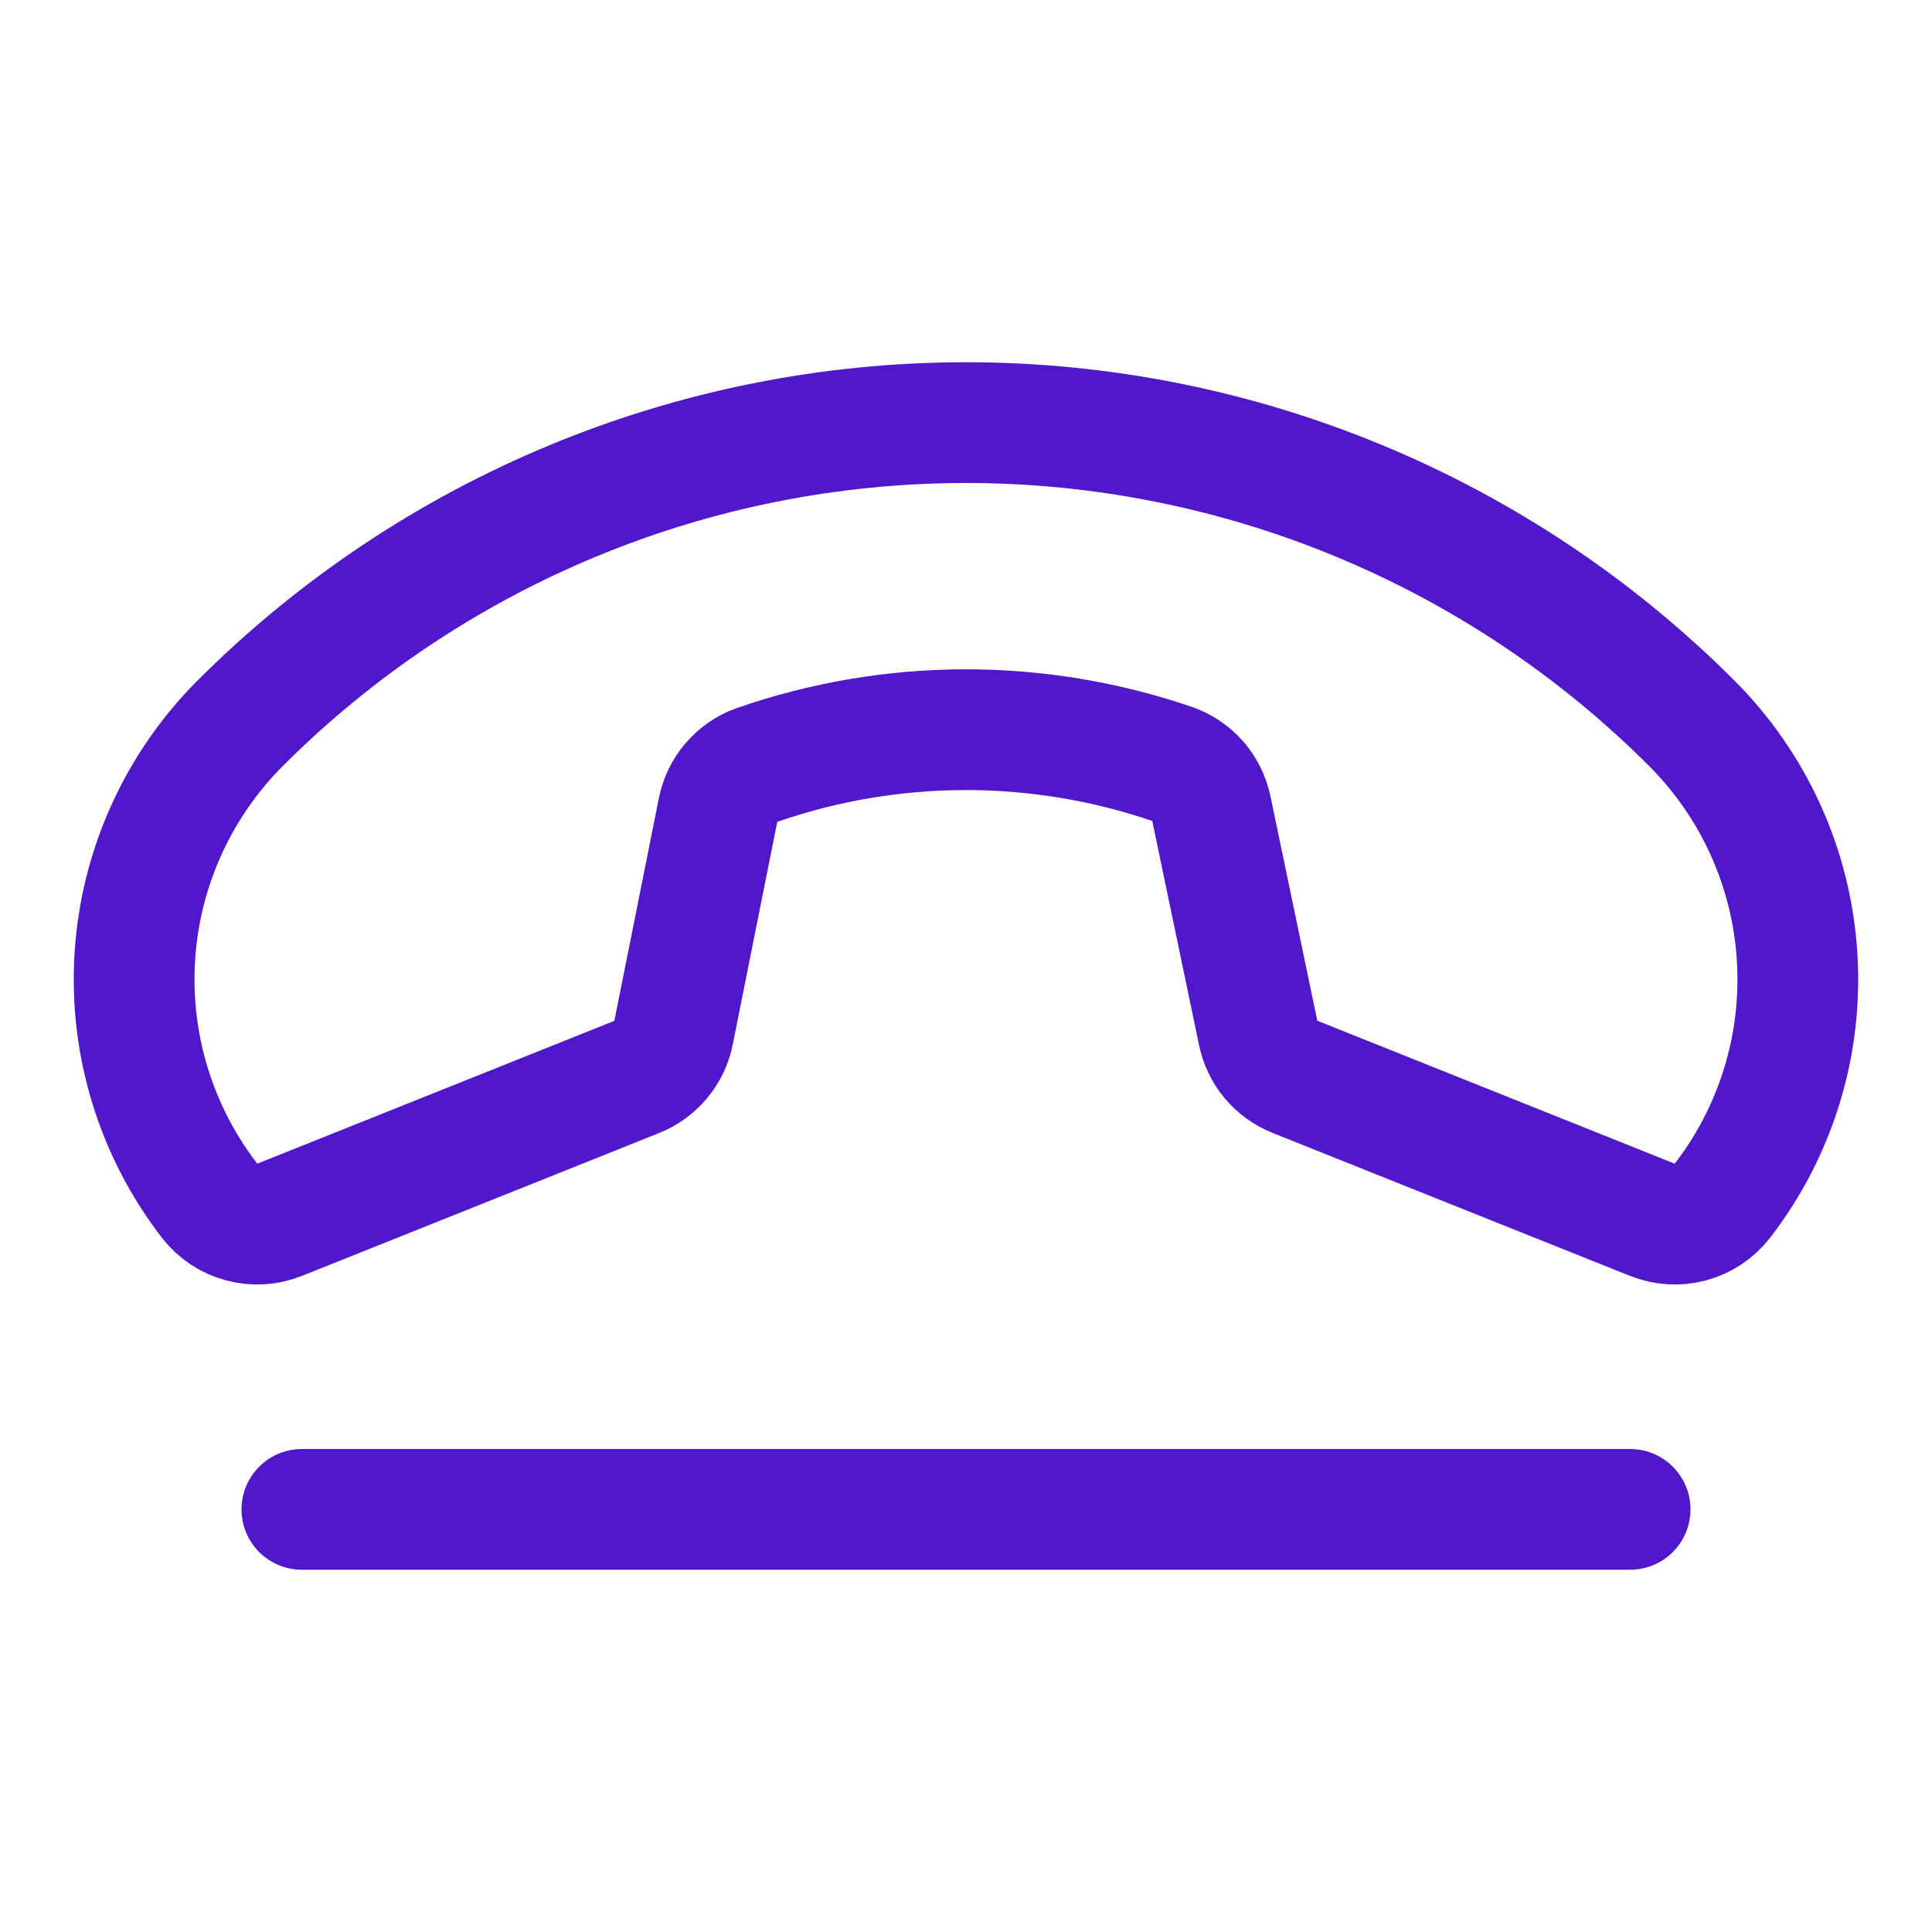 <svg width="24" height="24" viewBox="0 0 24 24" fill="none" xmlns="http://www.w3.org/2000/svg">
<path d="M14.566 9.492C12.891 8.918 11.072 8.922 9.4 9.504C9.278 9.547 9.17 9.622 9.086 9.72C9.002 9.817 8.945 9.936 8.92 10.062L8.367 12.829C8.343 12.951 8.288 13.065 8.208 13.161C8.128 13.257 8.026 13.332 7.91 13.378L3.475 15.152C3.324 15.213 3.158 15.223 3.002 15.181C2.845 15.139 2.707 15.048 2.607 14.92C1.937 14.054 1.606 12.974 1.675 11.881C1.745 10.788 2.21 9.759 2.984 8.984C5.375 6.593 8.618 5.25 12 5.25C15.381 5.25 18.624 6.593 21.015 8.984C21.79 9.759 22.255 10.788 22.324 11.881C22.394 12.974 22.063 14.054 21.393 14.92C21.293 15.048 21.154 15.139 20.998 15.181C20.841 15.223 20.675 15.213 20.525 15.152L16.085 13.376C15.971 13.331 15.869 13.257 15.789 13.162C15.71 13.067 15.655 12.954 15.63 12.833L15.048 10.045C15.022 9.919 14.964 9.802 14.88 9.705C14.795 9.608 14.687 9.535 14.566 9.492Z" stroke="#5018CA" stroke-width="1.5" stroke-linecap="round" stroke-linejoin="round"/>
<path d="M3.75 18.75H20.25" stroke="#5018CA" stroke-width="1.5" stroke-linecap="round" stroke-linejoin="round"/>
</svg>
